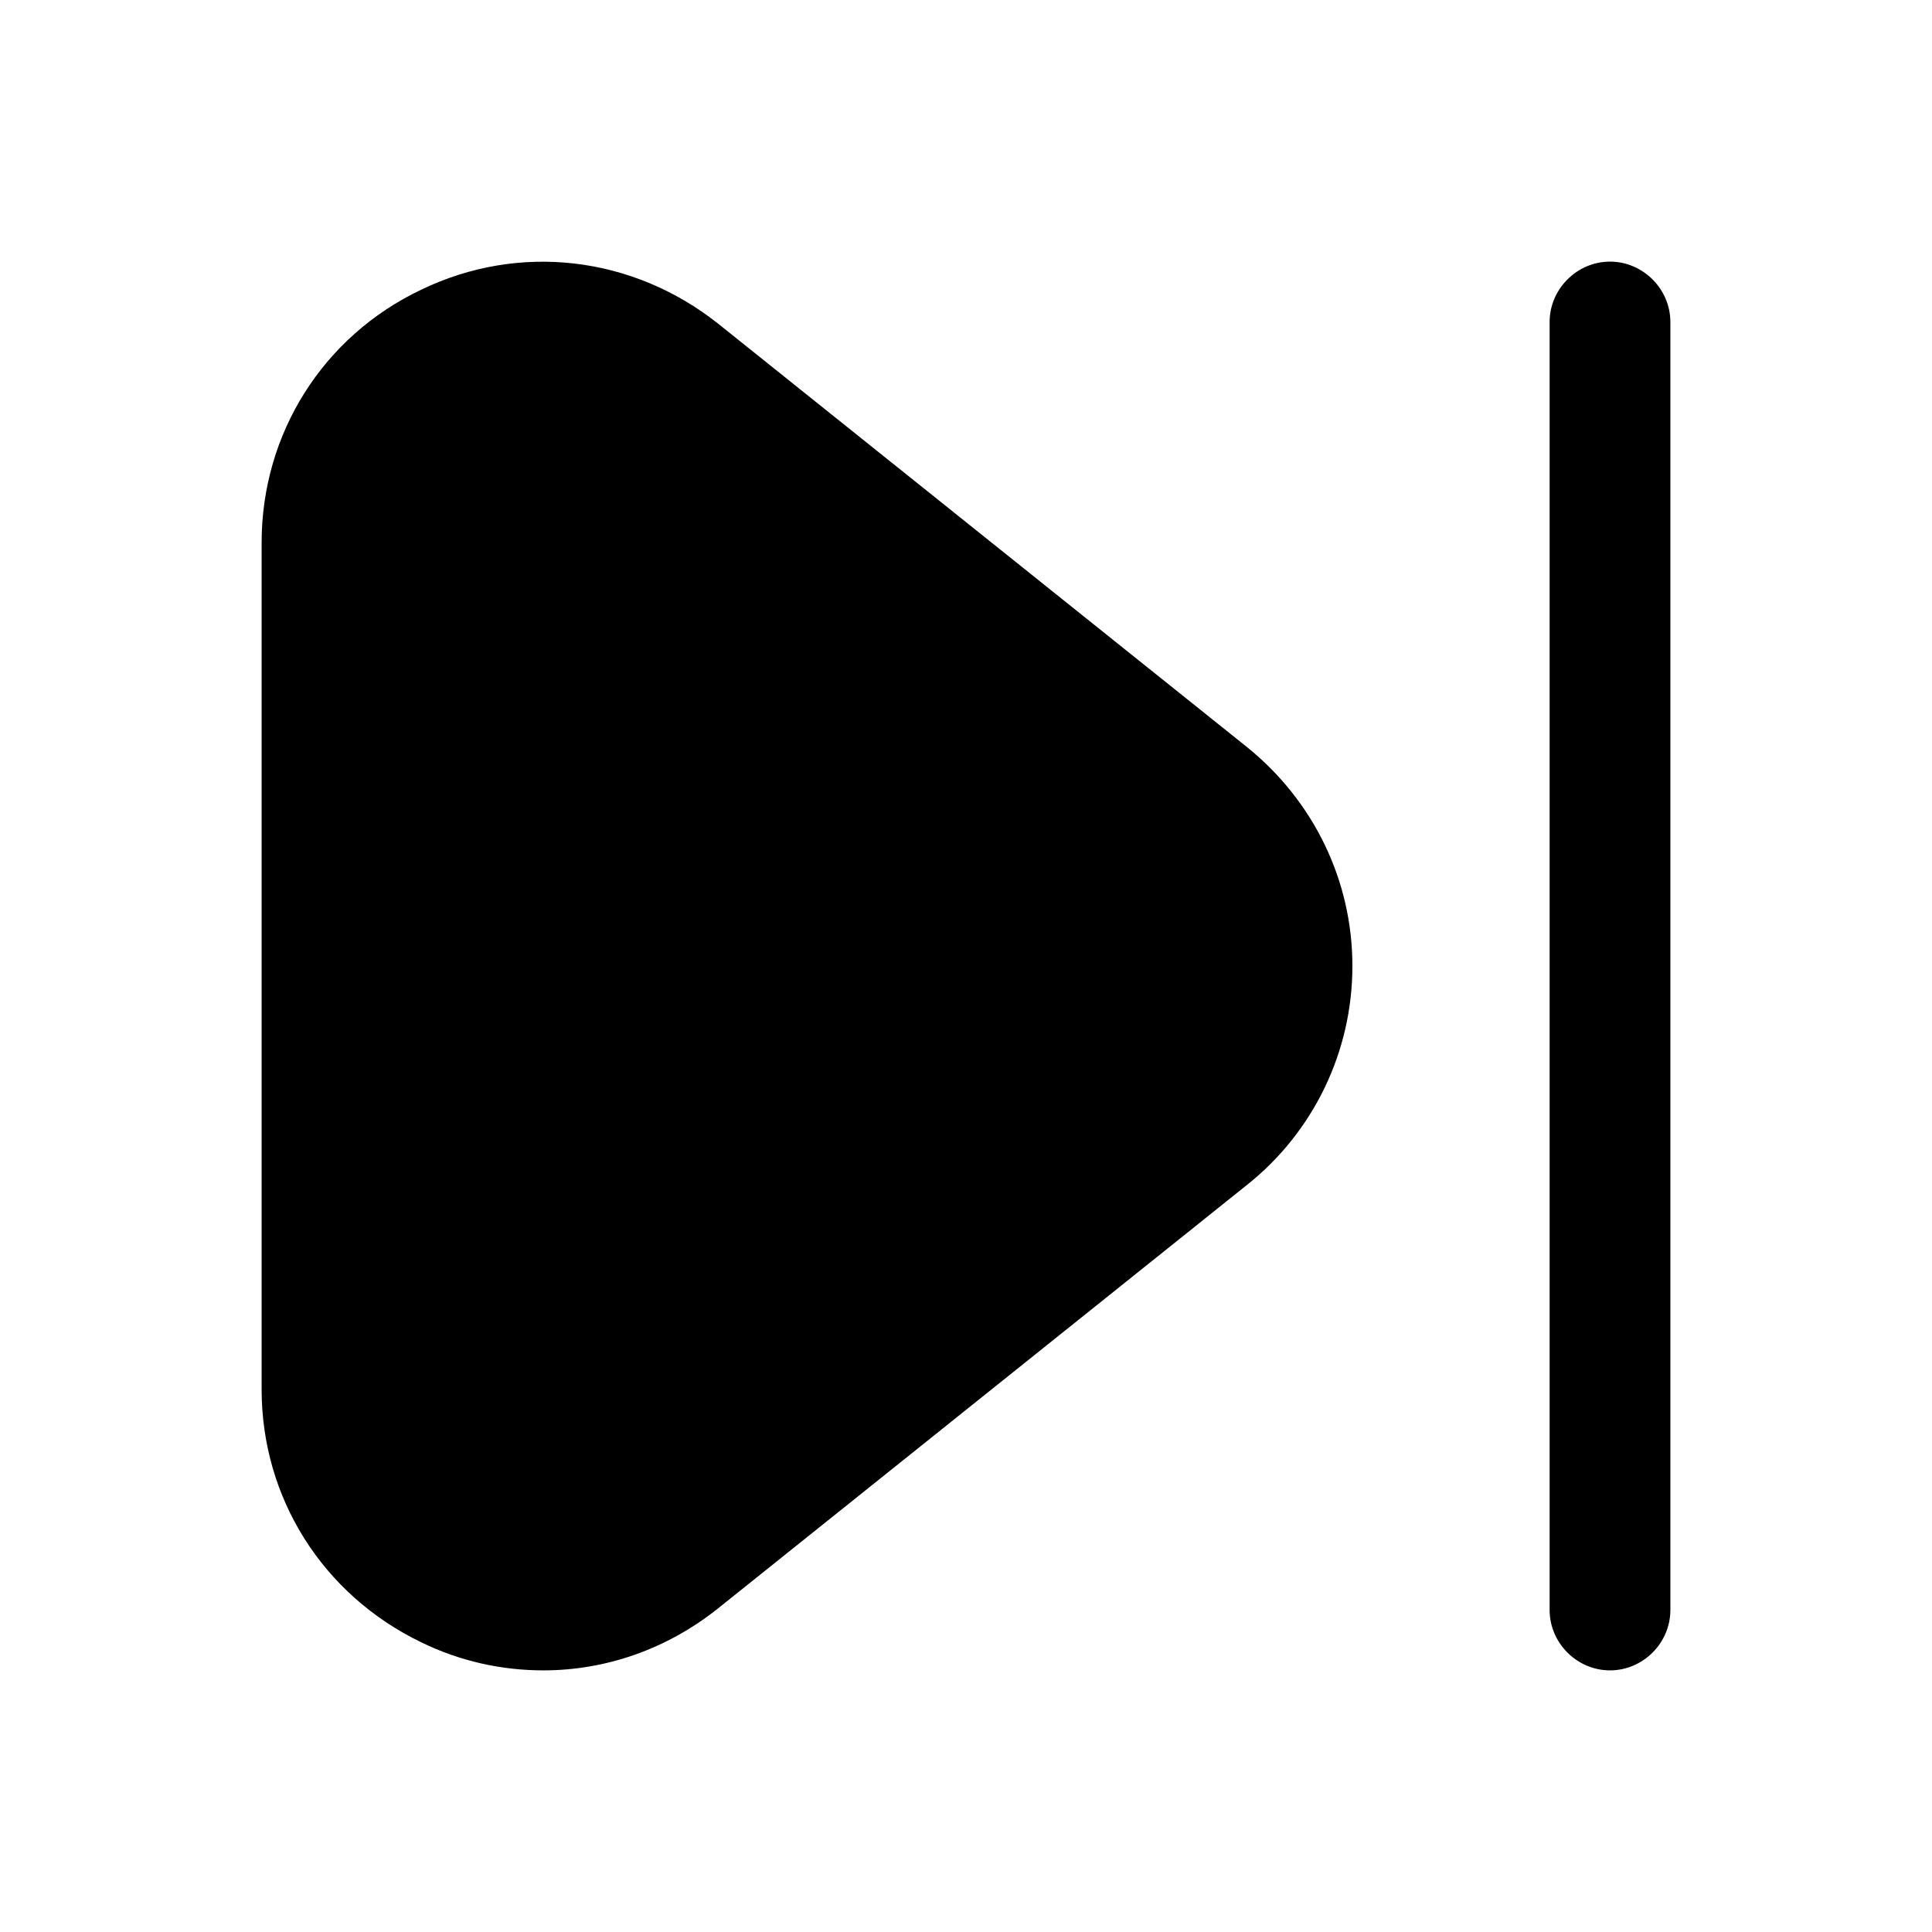 <svg width="24" height="24" viewBox="0 0 24 24" fill="none" xmlns="http://www.w3.org/2000/svg">
<path d="M15.49 9.28C16.32 9.95 16.8 10.94 16.8 12C16.8 13.06 16.32 14.06 15.49 14.72L8.92 19.98C8.28 20.49 7.52 20.75 6.75 20.75C6.24 20.75 5.72 20.64 5.23 20.4C4.01 19.81 3.25 18.61 3.25 17.26V6.74C3.25 5.39 4.01 4.18 5.23 3.6C6.45 3.01 7.86 3.18 8.92 4.02L15.49 9.28ZM20 3.25C19.59 3.25 19.25 3.59 19.25 4V20C19.25 20.41 19.59 20.75 20 20.75C20.41 20.75 20.75 20.41 20.75 20V4C20.75 3.59 20.41 3.25 20 3.25Z" fill="black"/>
</svg>
